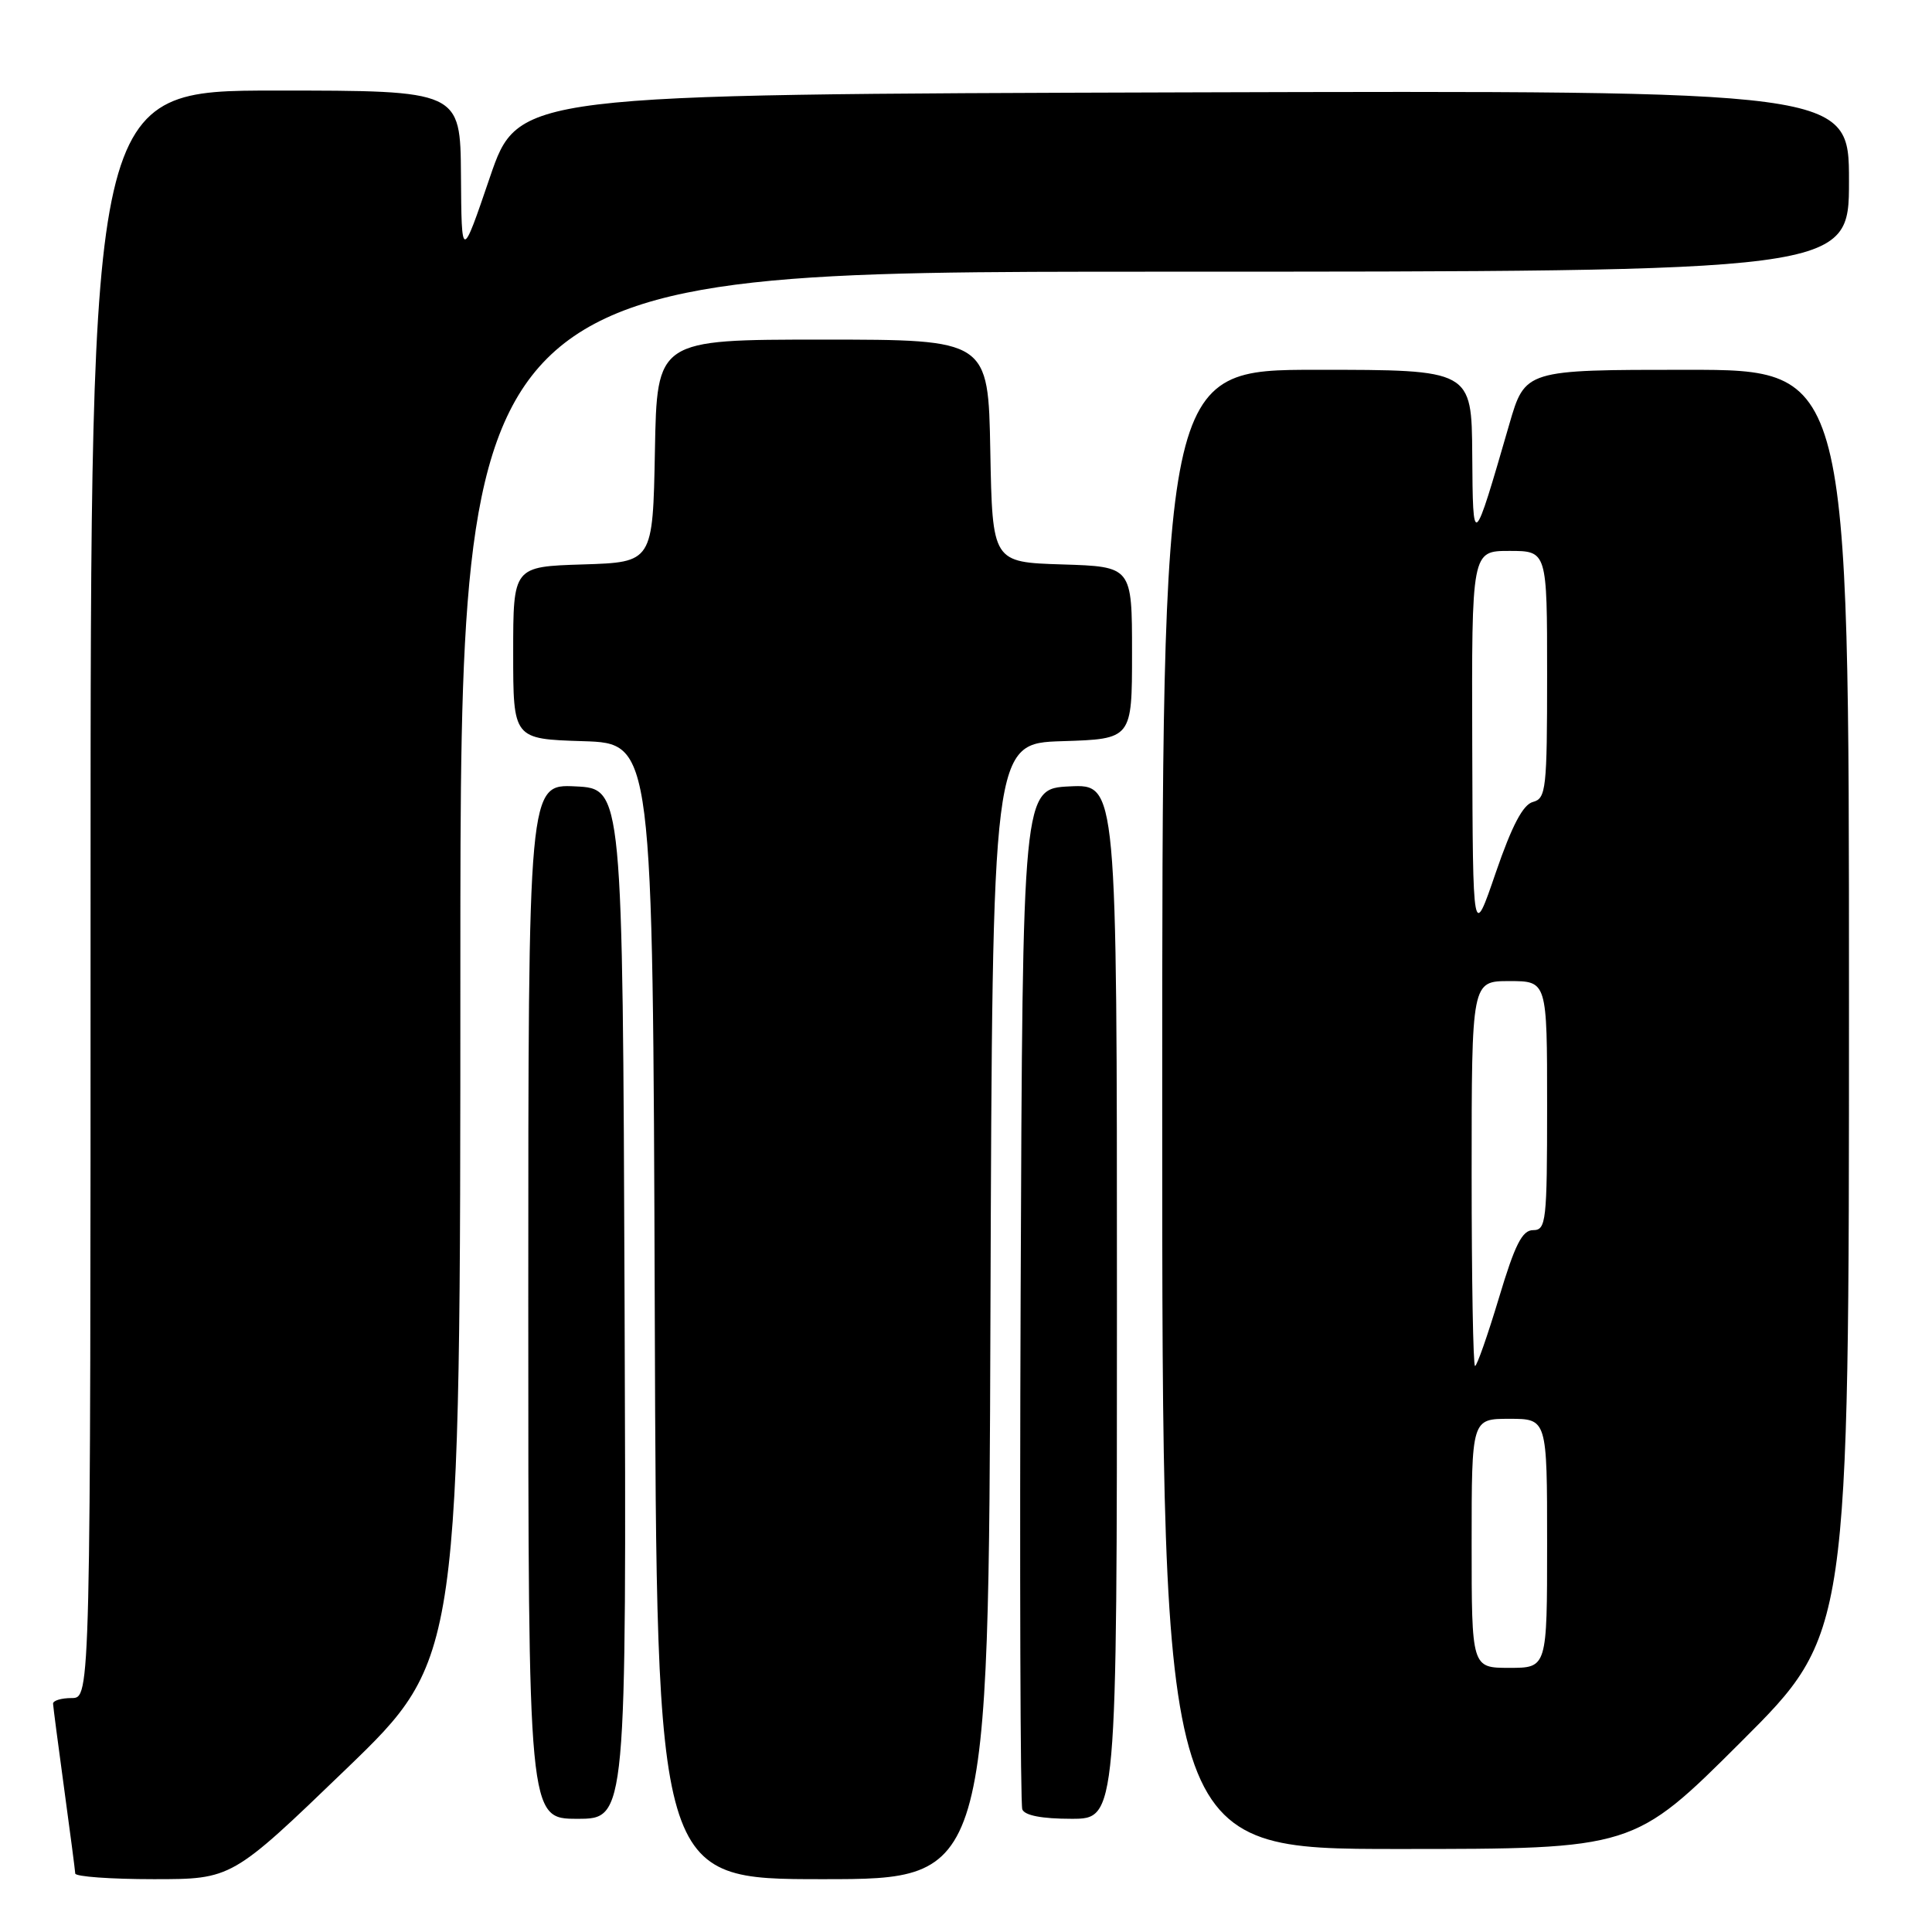 <?xml version="1.0" encoding="UTF-8" standalone="no"?>
<!DOCTYPE svg PUBLIC "-//W3C//DTD SVG 1.1//EN" "http://www.w3.org/Graphics/SVG/1.1/DTD/svg11.dtd" >
<svg xmlns="http://www.w3.org/2000/svg" xmlns:xlink="http://www.w3.org/1999/xlink" version="1.1" viewBox="0 0 256 256">
 <g >
 <path fill="currentColor"
d=" M 45.86 234.41 C 61.00 219.81 61.00 219.81 61.00 127.91 C 61.00 36.00 61.00 36.00 153.00 36.00 C 245.00 36.00 245.00 36.00 245.00 23.99 C 245.00 11.99 245.00 11.99 156.83 12.24 C 68.67 12.50 68.67 12.50 64.91 23.50 C 61.16 34.50 61.16 34.50 61.08 23.25 C 61.00 12.00 61.00 12.00 36.50 12.00 C 12.00 12.00 12.00 12.00 12.00 118.50 C 12.00 225.00 12.00 225.00 9.50 225.00 C 8.12 225.00 7.01 225.34 7.03 225.75 C 7.05 226.16 7.71 231.22 8.50 237.00 C 9.29 242.78 9.95 247.84 9.97 248.25 C 9.99 248.66 14.66 249.00 20.36 249.00 C 30.72 249.00 30.72 249.00 45.86 234.41 Z  M 131.24 173.75 C 131.50 98.50 131.50 98.50 140.75 98.21 C 150.00 97.92 150.00 97.92 150.00 86.50 C 150.00 75.08 150.00 75.08 140.75 74.79 C 131.50 74.50 131.50 74.50 131.22 59.75 C 130.95 45.00 130.95 45.00 109.00 45.00 C 87.05 45.00 87.05 45.00 86.78 59.75 C 86.50 74.50 86.50 74.50 77.25 74.79 C 68.00 75.08 68.00 75.08 68.00 86.50 C 68.00 97.92 68.00 97.92 77.25 98.21 C 86.50 98.50 86.50 98.50 86.76 173.75 C 87.01 249.00 87.01 249.00 109.00 249.00 C 130.99 249.00 130.99 249.00 131.24 173.75 Z  M 230.74 230.76 C 245.00 216.53 245.00 216.53 245.00 132.76 C 245.00 49.00 245.00 49.00 223.54 49.00 C 202.08 49.00 202.08 49.00 199.98 56.25 C 195.18 72.81 195.17 72.82 195.08 60.25 C 195.00 49.00 195.00 49.00 174.50 49.00 C 154.00 49.00 154.00 49.00 154.00 147.00 C 154.00 245.00 154.00 245.00 185.24 245.00 C 216.47 245.00 216.47 245.00 230.74 230.76 Z  M 82.76 172.75 C 82.50 104.50 82.50 104.50 76.25 104.20 C 70.00 103.90 70.00 103.90 70.00 172.45 C 70.00 241.00 70.00 241.00 76.51 241.00 C 83.01 241.00 83.01 241.00 82.76 172.75 Z  M 148.00 172.45 C 148.00 103.90 148.00 103.90 141.75 104.20 C 135.50 104.50 135.50 104.50 135.24 171.50 C 135.10 208.35 135.20 239.06 135.46 239.75 C 135.77 240.56 138.06 241.00 141.97 241.00 C 148.00 241.00 148.00 241.00 148.00 172.45 Z  M 195.00 204.50 C 195.00 188.00 195.00 188.00 200.00 188.00 C 205.00 188.00 205.00 188.00 205.00 204.50 C 205.00 221.00 205.00 221.00 200.00 221.00 C 195.00 221.00 195.00 221.00 195.00 204.50 Z  M 195.00 155.50 C 195.00 130.00 195.00 130.00 200.00 130.00 C 205.00 130.00 205.00 130.00 205.00 146.50 C 205.00 161.87 204.87 163.00 203.15 163.00 C 201.70 163.00 200.74 164.89 198.61 172.00 C 197.12 176.95 195.70 181.00 195.45 181.00 C 195.20 181.00 195.00 169.53 195.00 155.50 Z  M 195.08 98.75 C 195.00 73.00 195.00 73.00 200.00 73.00 C 205.00 73.00 205.00 73.00 205.00 89.38 C 205.00 104.56 204.86 105.80 203.13 106.26 C 201.81 106.60 200.35 109.37 198.20 115.62 C 195.16 124.50 195.16 124.50 195.08 98.75 Z "/>
</g>
</svg>